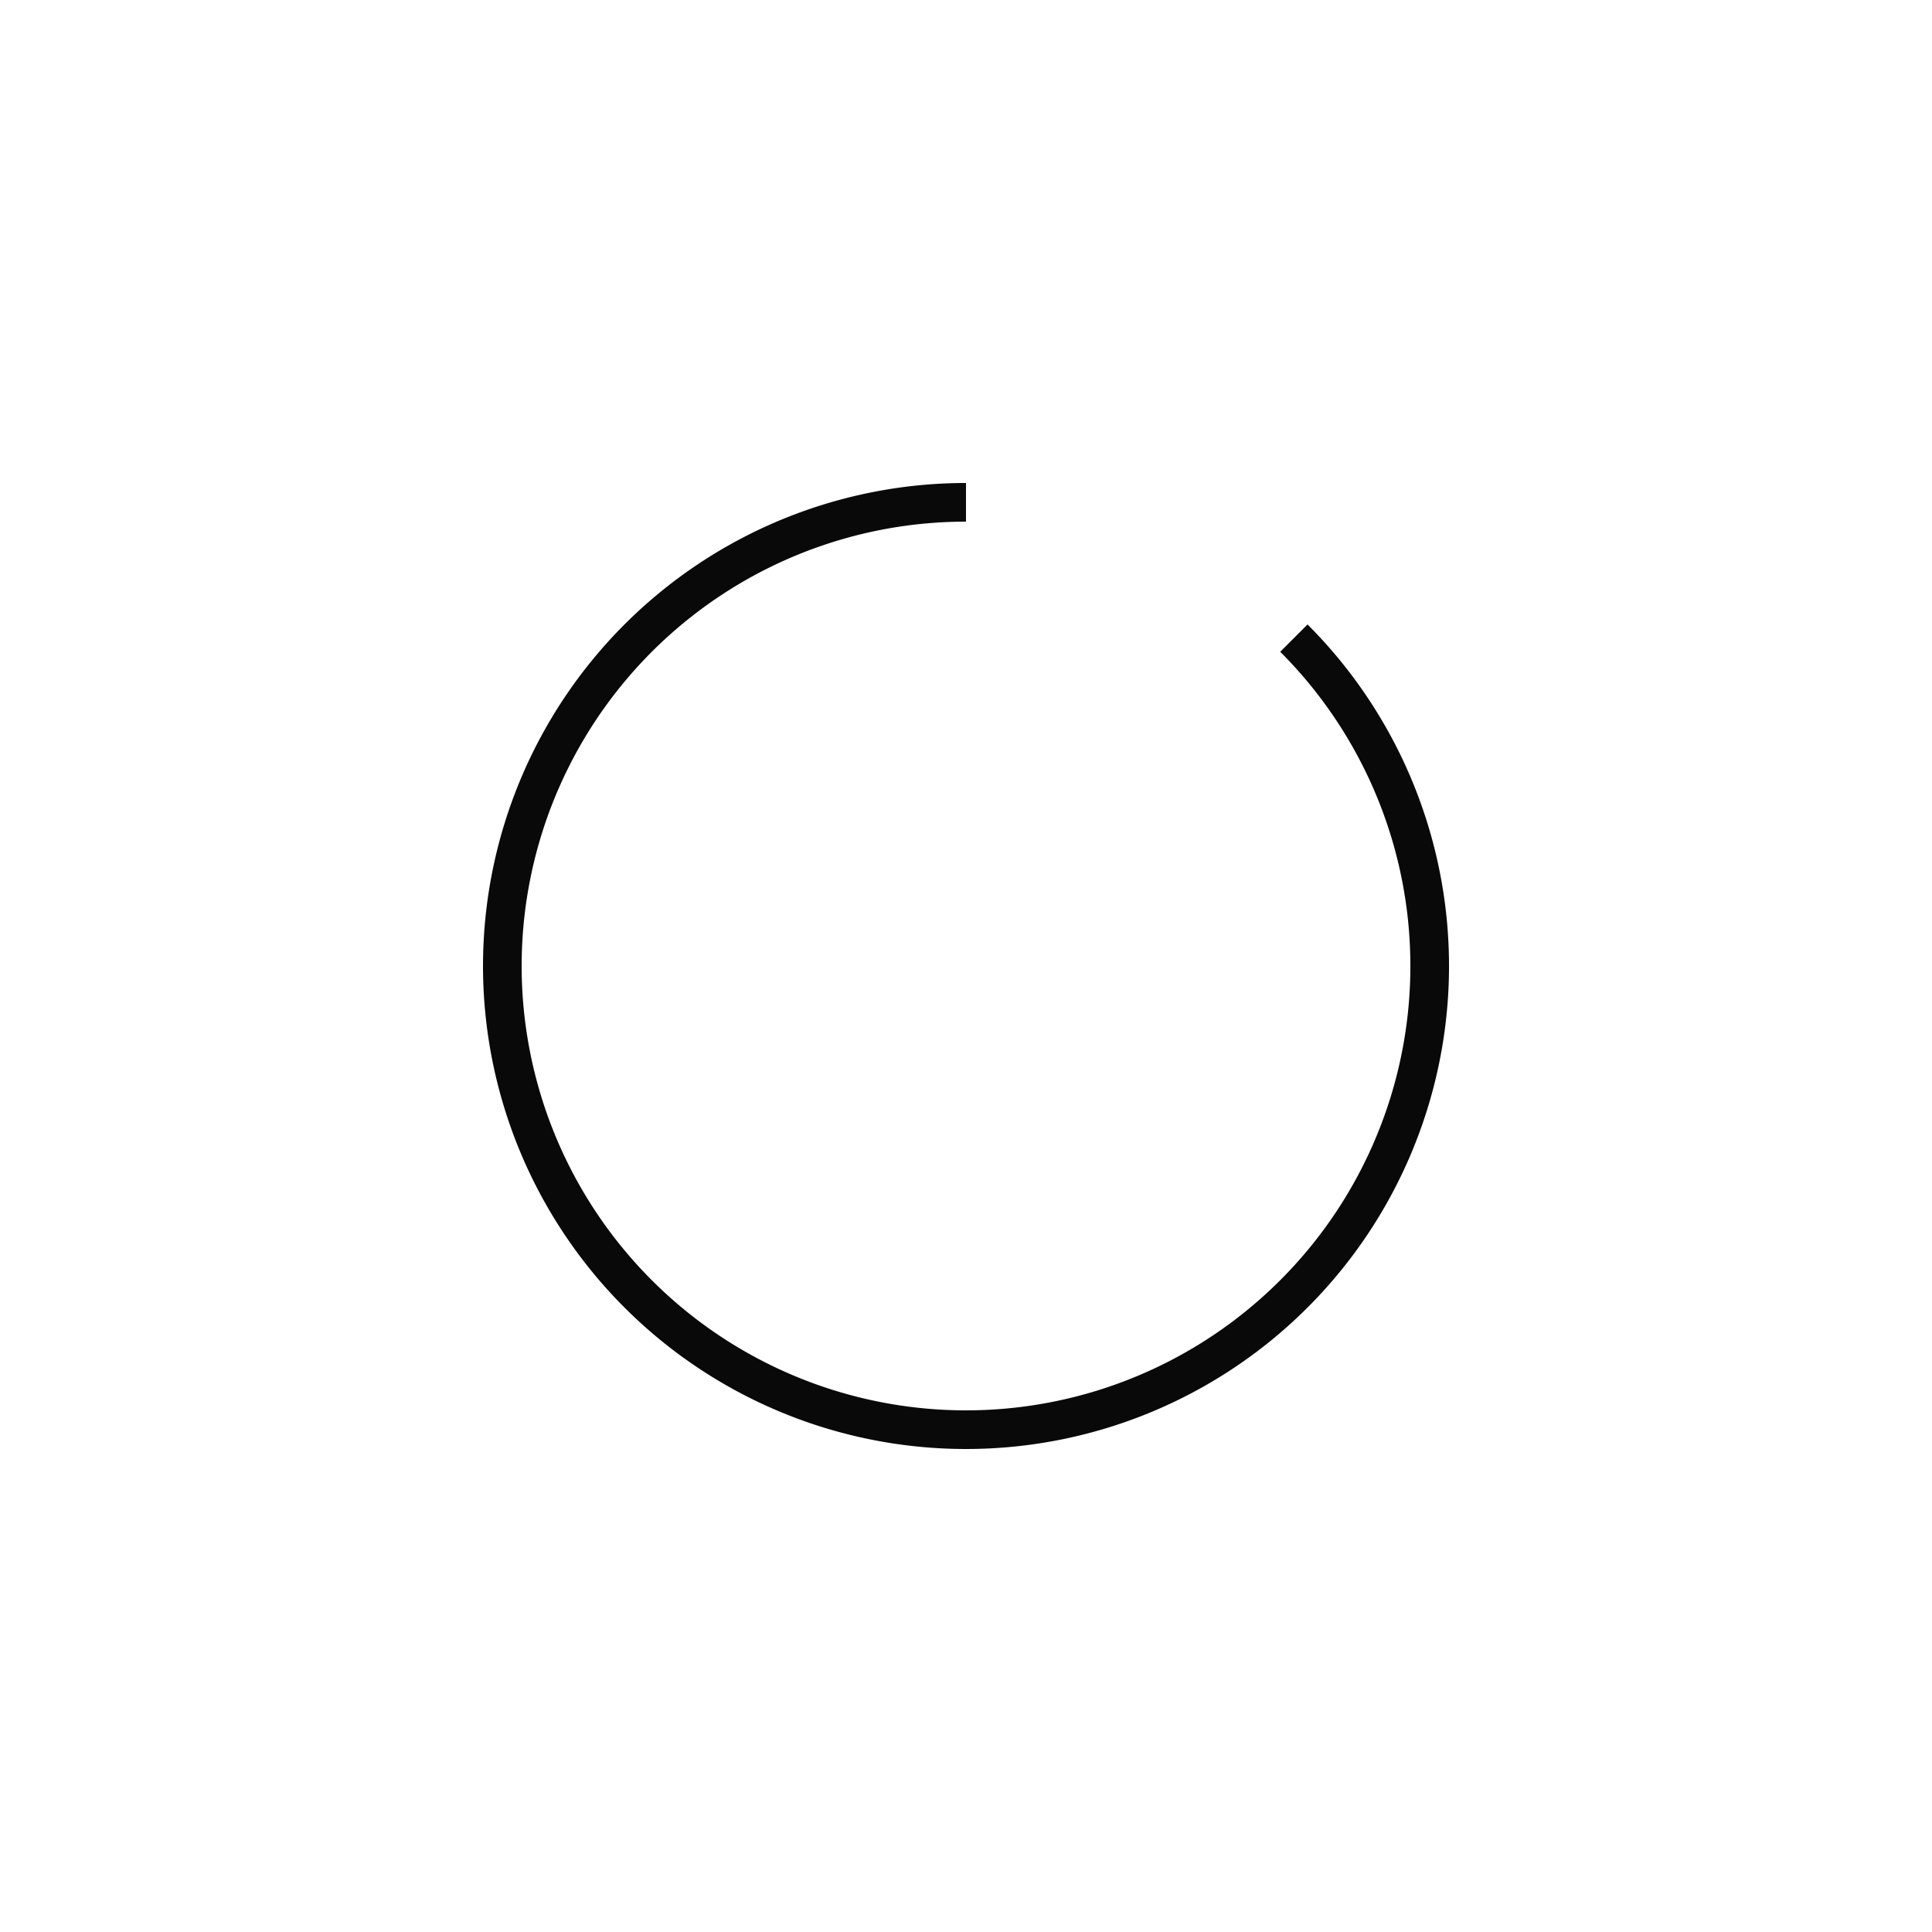 <?xml version="1.0" encoding="utf-8"?>
<svg xmlns="http://www.w3.org/2000/svg" xmlns:xlink="http://www.w3.org/1999/xlink"
  style="margin: auto; background: none; display: block; shape-rendering: auto;" width="50px"
  height="50px" viewBox="0 0 100 100" preserveAspectRatio="xMidYMid">
  <g>
    <path d="M50 26A24 24 0 1 0 66.971 33.029" fill="none" stroke="#090909"
      stroke-width="2"></path>
    <path d="M49 26L49 26L49 26L49 26" fill="#090909"></path>
    <animateTransform attributeName="transform" type="rotate" repeatCount="indefinite"
      dur="0.667s" values="0 50 50;360 50 50" keyTimes="0;1"></animateTransform>
  </g>
  <!-- [ldio] generated by https://loading.io/ -->
</svg>